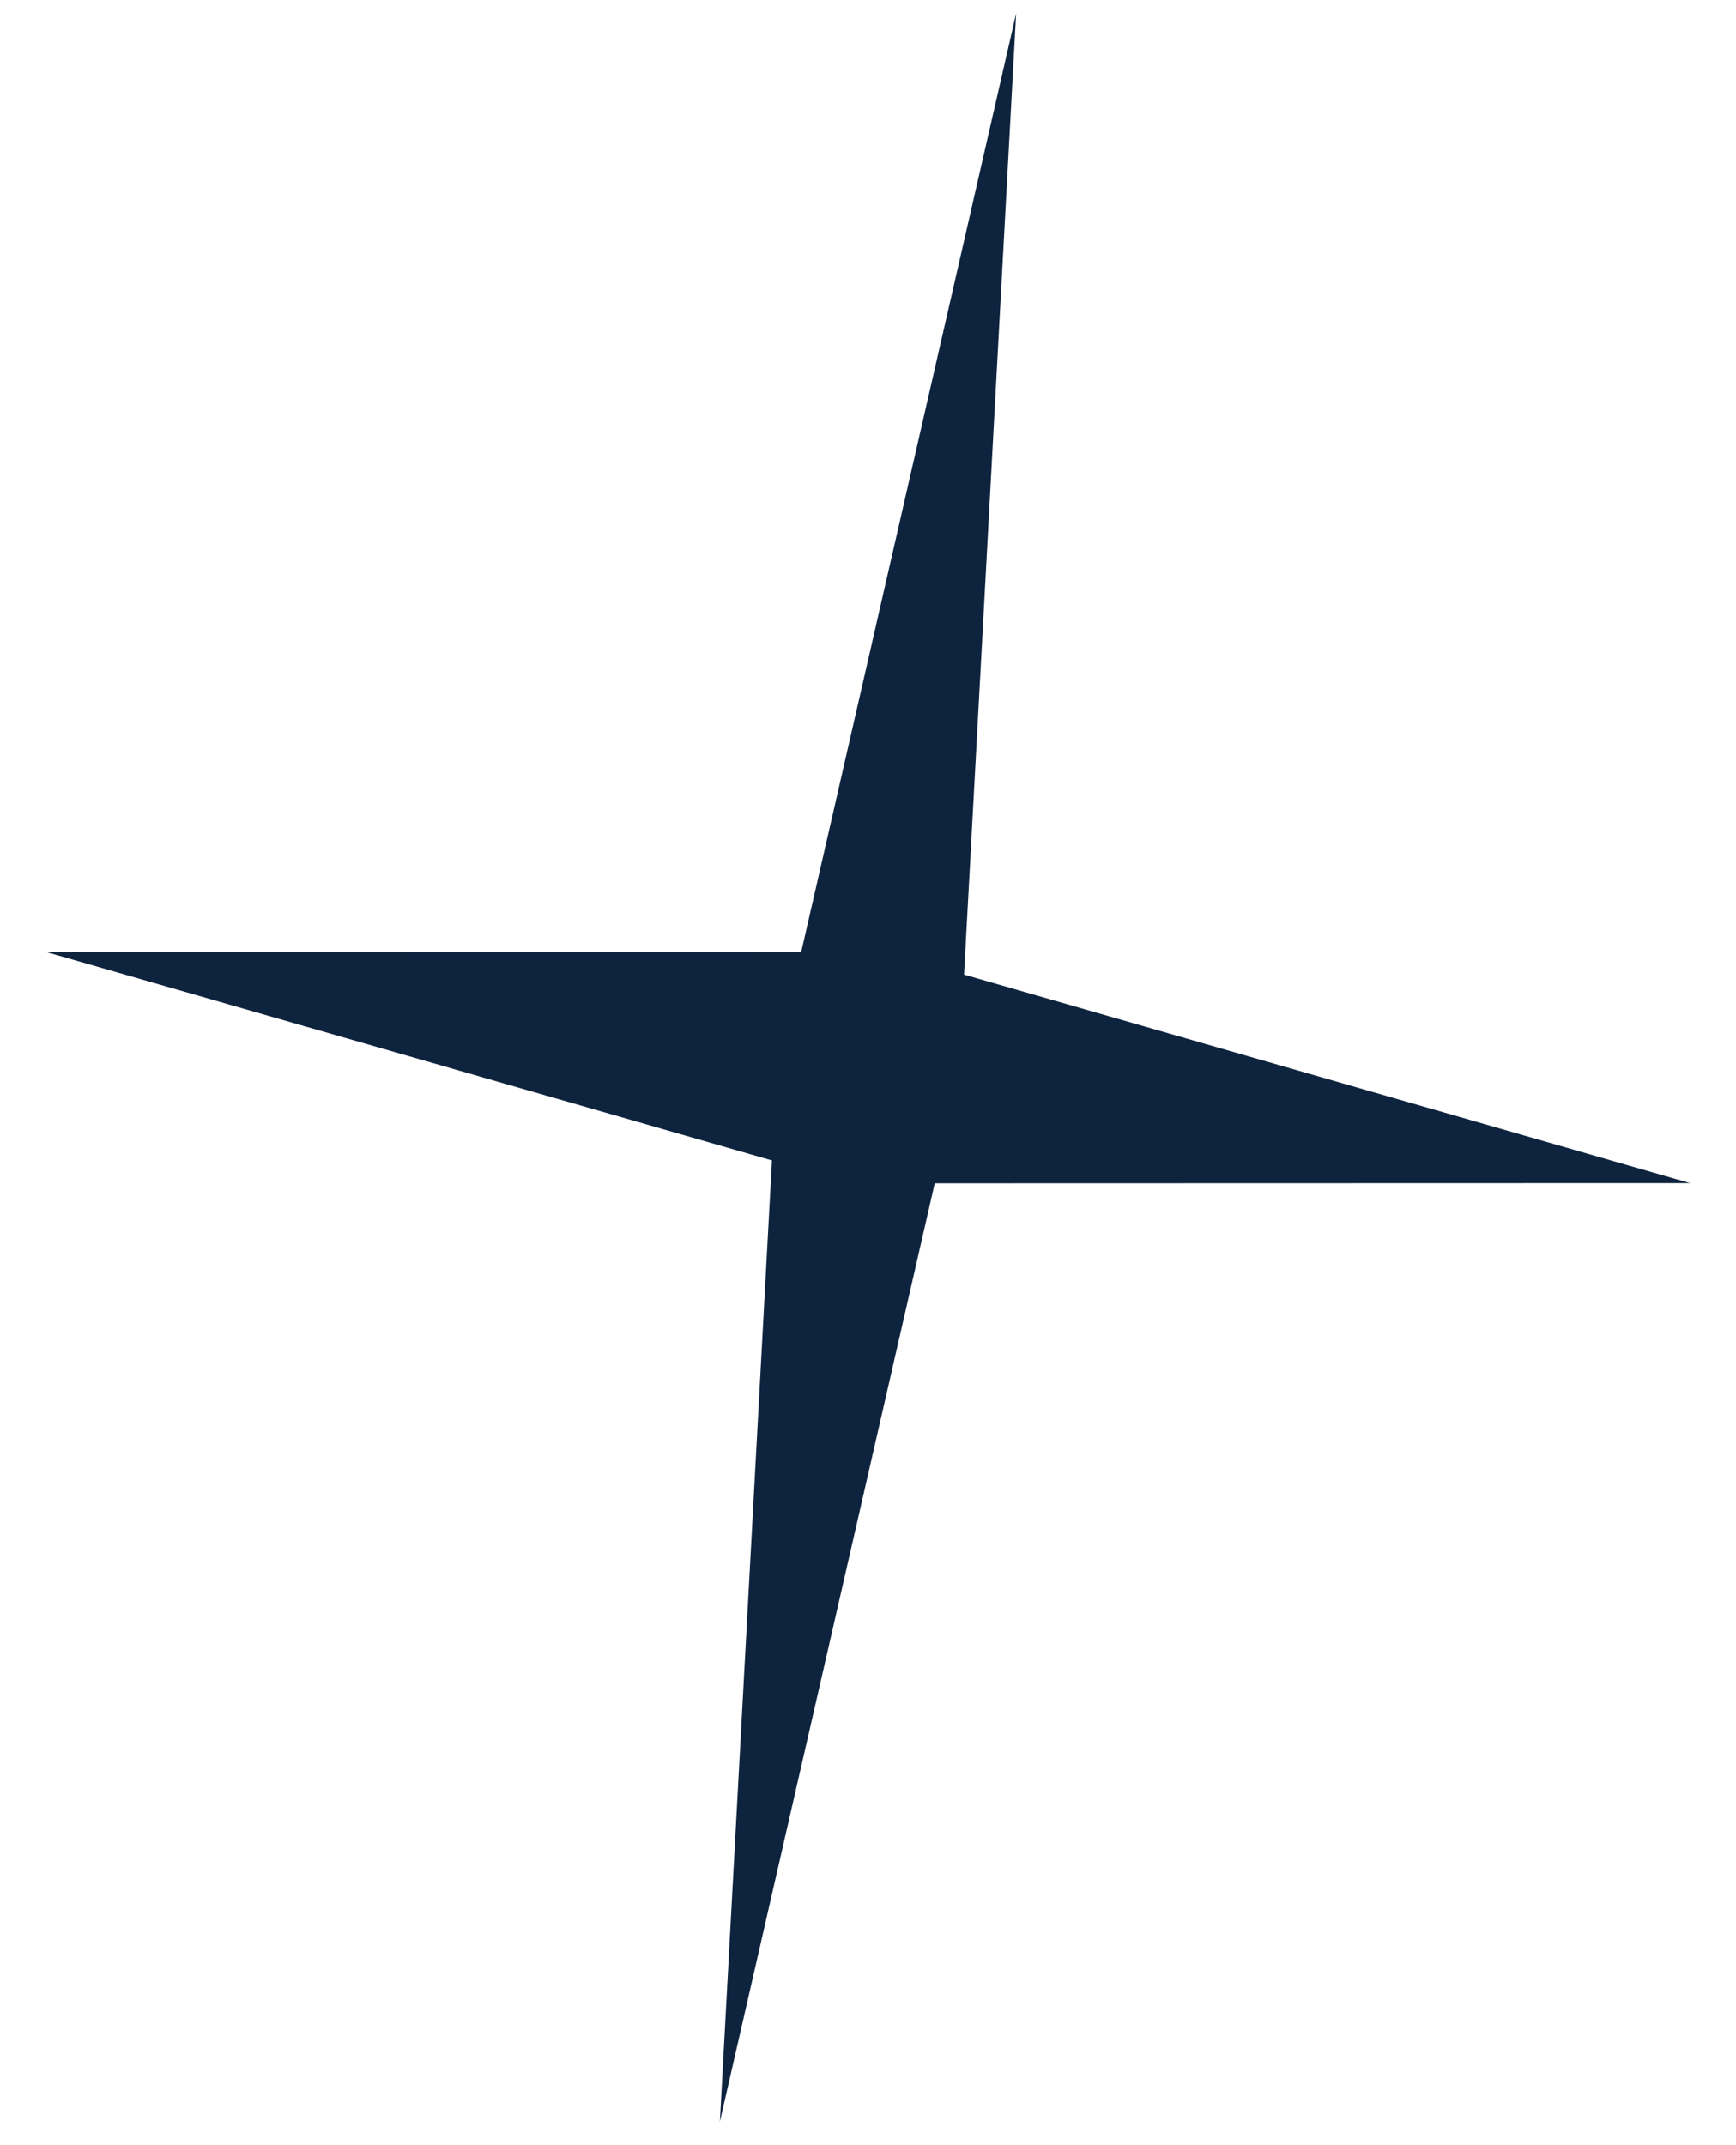 <svg width="34" height="42" viewBox="0 0 34 42" fill="none" xmlns="http://www.w3.org/2000/svg">
<path d="M19.901 0.263L18.881 19.082L33.099 23.164L18.307 23.168L14.099 41.539L15.119 22.72L0.9 18.638L15.693 18.634L19.901 0.263Z" fill="#0E233E"/>
</svg>
